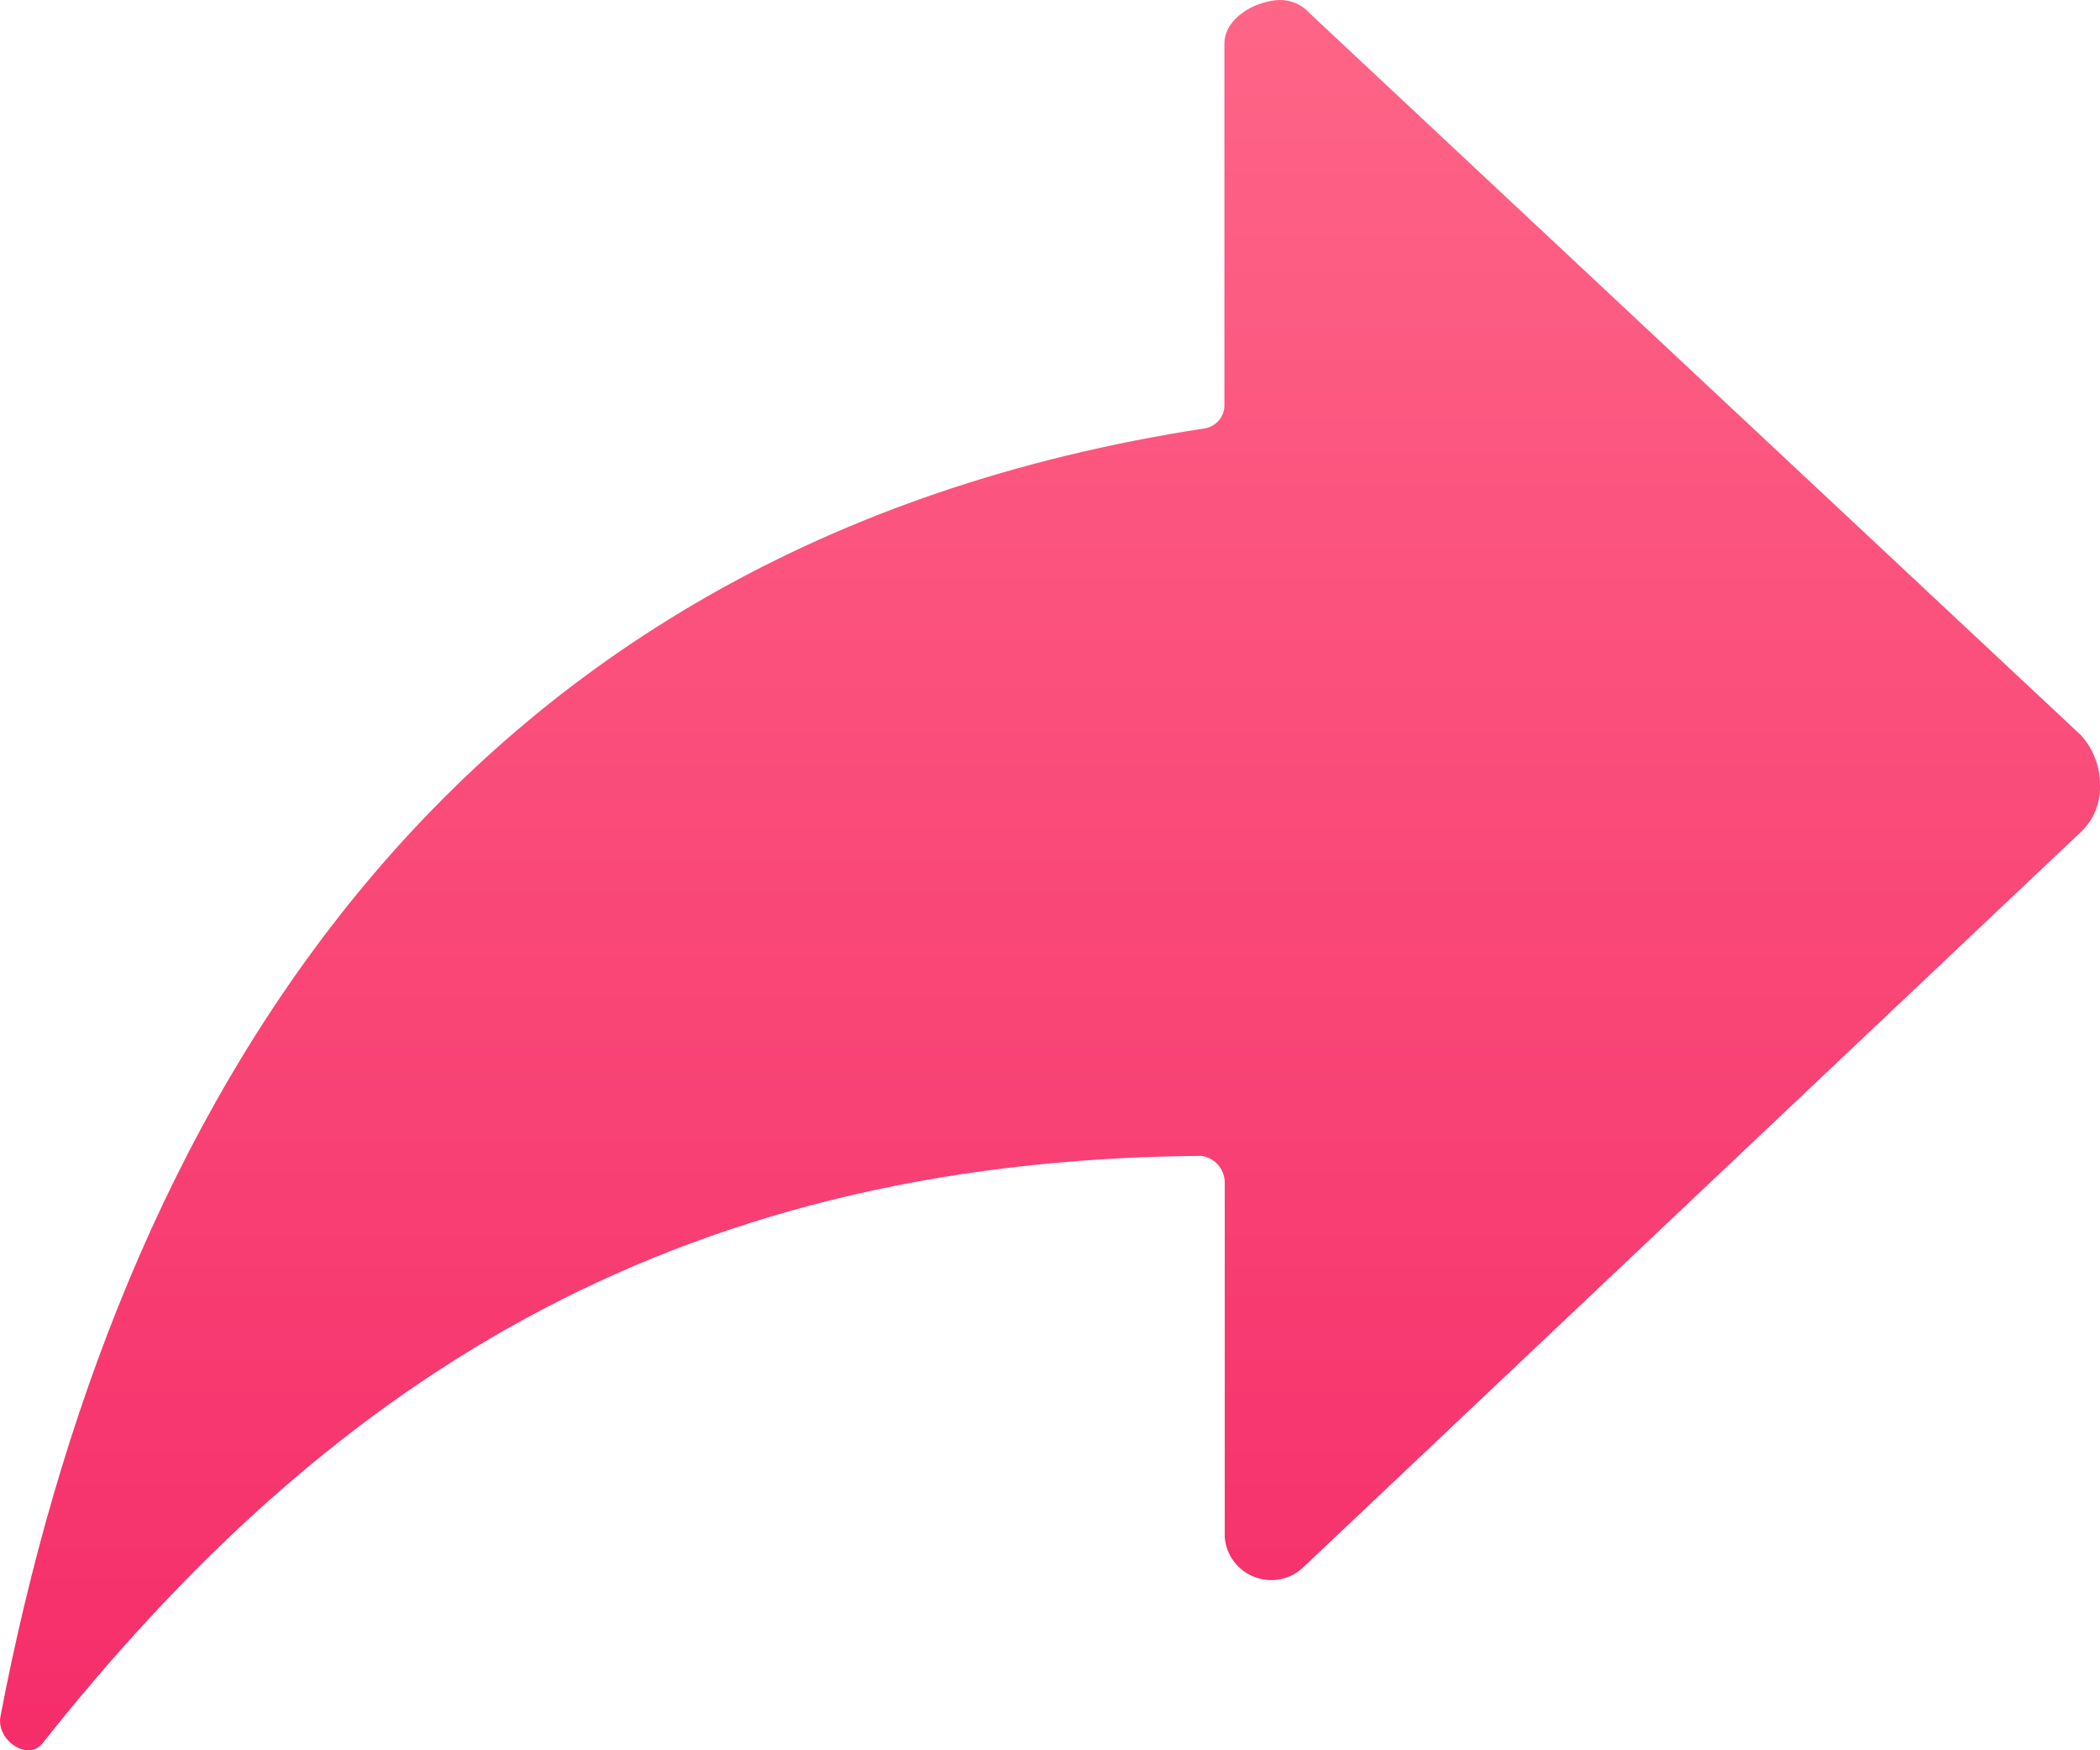 <svg width="24" height="20" viewBox="0 0 24 20" fill="none" xmlns="http://www.w3.org/2000/svg">
  <path d="M23.781 8.4L14.966 0.15C14.922 0.101 14.868 0.062 14.807 0.036C14.747 0.011 14.681 -0.002 14.616 0C14.341 0.013 13.993 0.206 13.993 0.501V4.639C13.992 4.701 13.968 4.76 13.927 4.807C13.886 4.854 13.83 4.885 13.769 4.895C5.003 6.239 1.311 12.801 0.005 19.614C-0.045 19.881 0.317 20.133 0.485 19.921C3.684 15.889 7.576 13.254 13.73 13.208C13.803 13.218 13.87 13.253 13.919 13.308C13.968 13.363 13.995 13.434 13.997 13.507V17.57C14.006 17.67 14.043 17.767 14.105 17.847C14.167 17.927 14.25 17.988 14.345 18.023C14.44 18.058 14.543 18.065 14.642 18.043C14.741 18.022 14.832 17.972 14.903 17.901L23.781 9.507C23.853 9.44 23.909 9.359 23.947 9.268C23.985 9.177 24.003 9.08 24 8.982C24.004 8.767 23.926 8.559 23.781 8.4Z" fill="url(#paint0_linear_share)"/>
  <defs>
    <linearGradient id="paint0_linear_share" x1="0" y1="0" x2="0" y2="20" gradientUnits="userSpaceOnUse">
      <stop stop-color="#FE6587"/>
      <stop offset="1" stop-color="#F52D6A"/>
    </linearGradient>
  </defs>
</svg>
